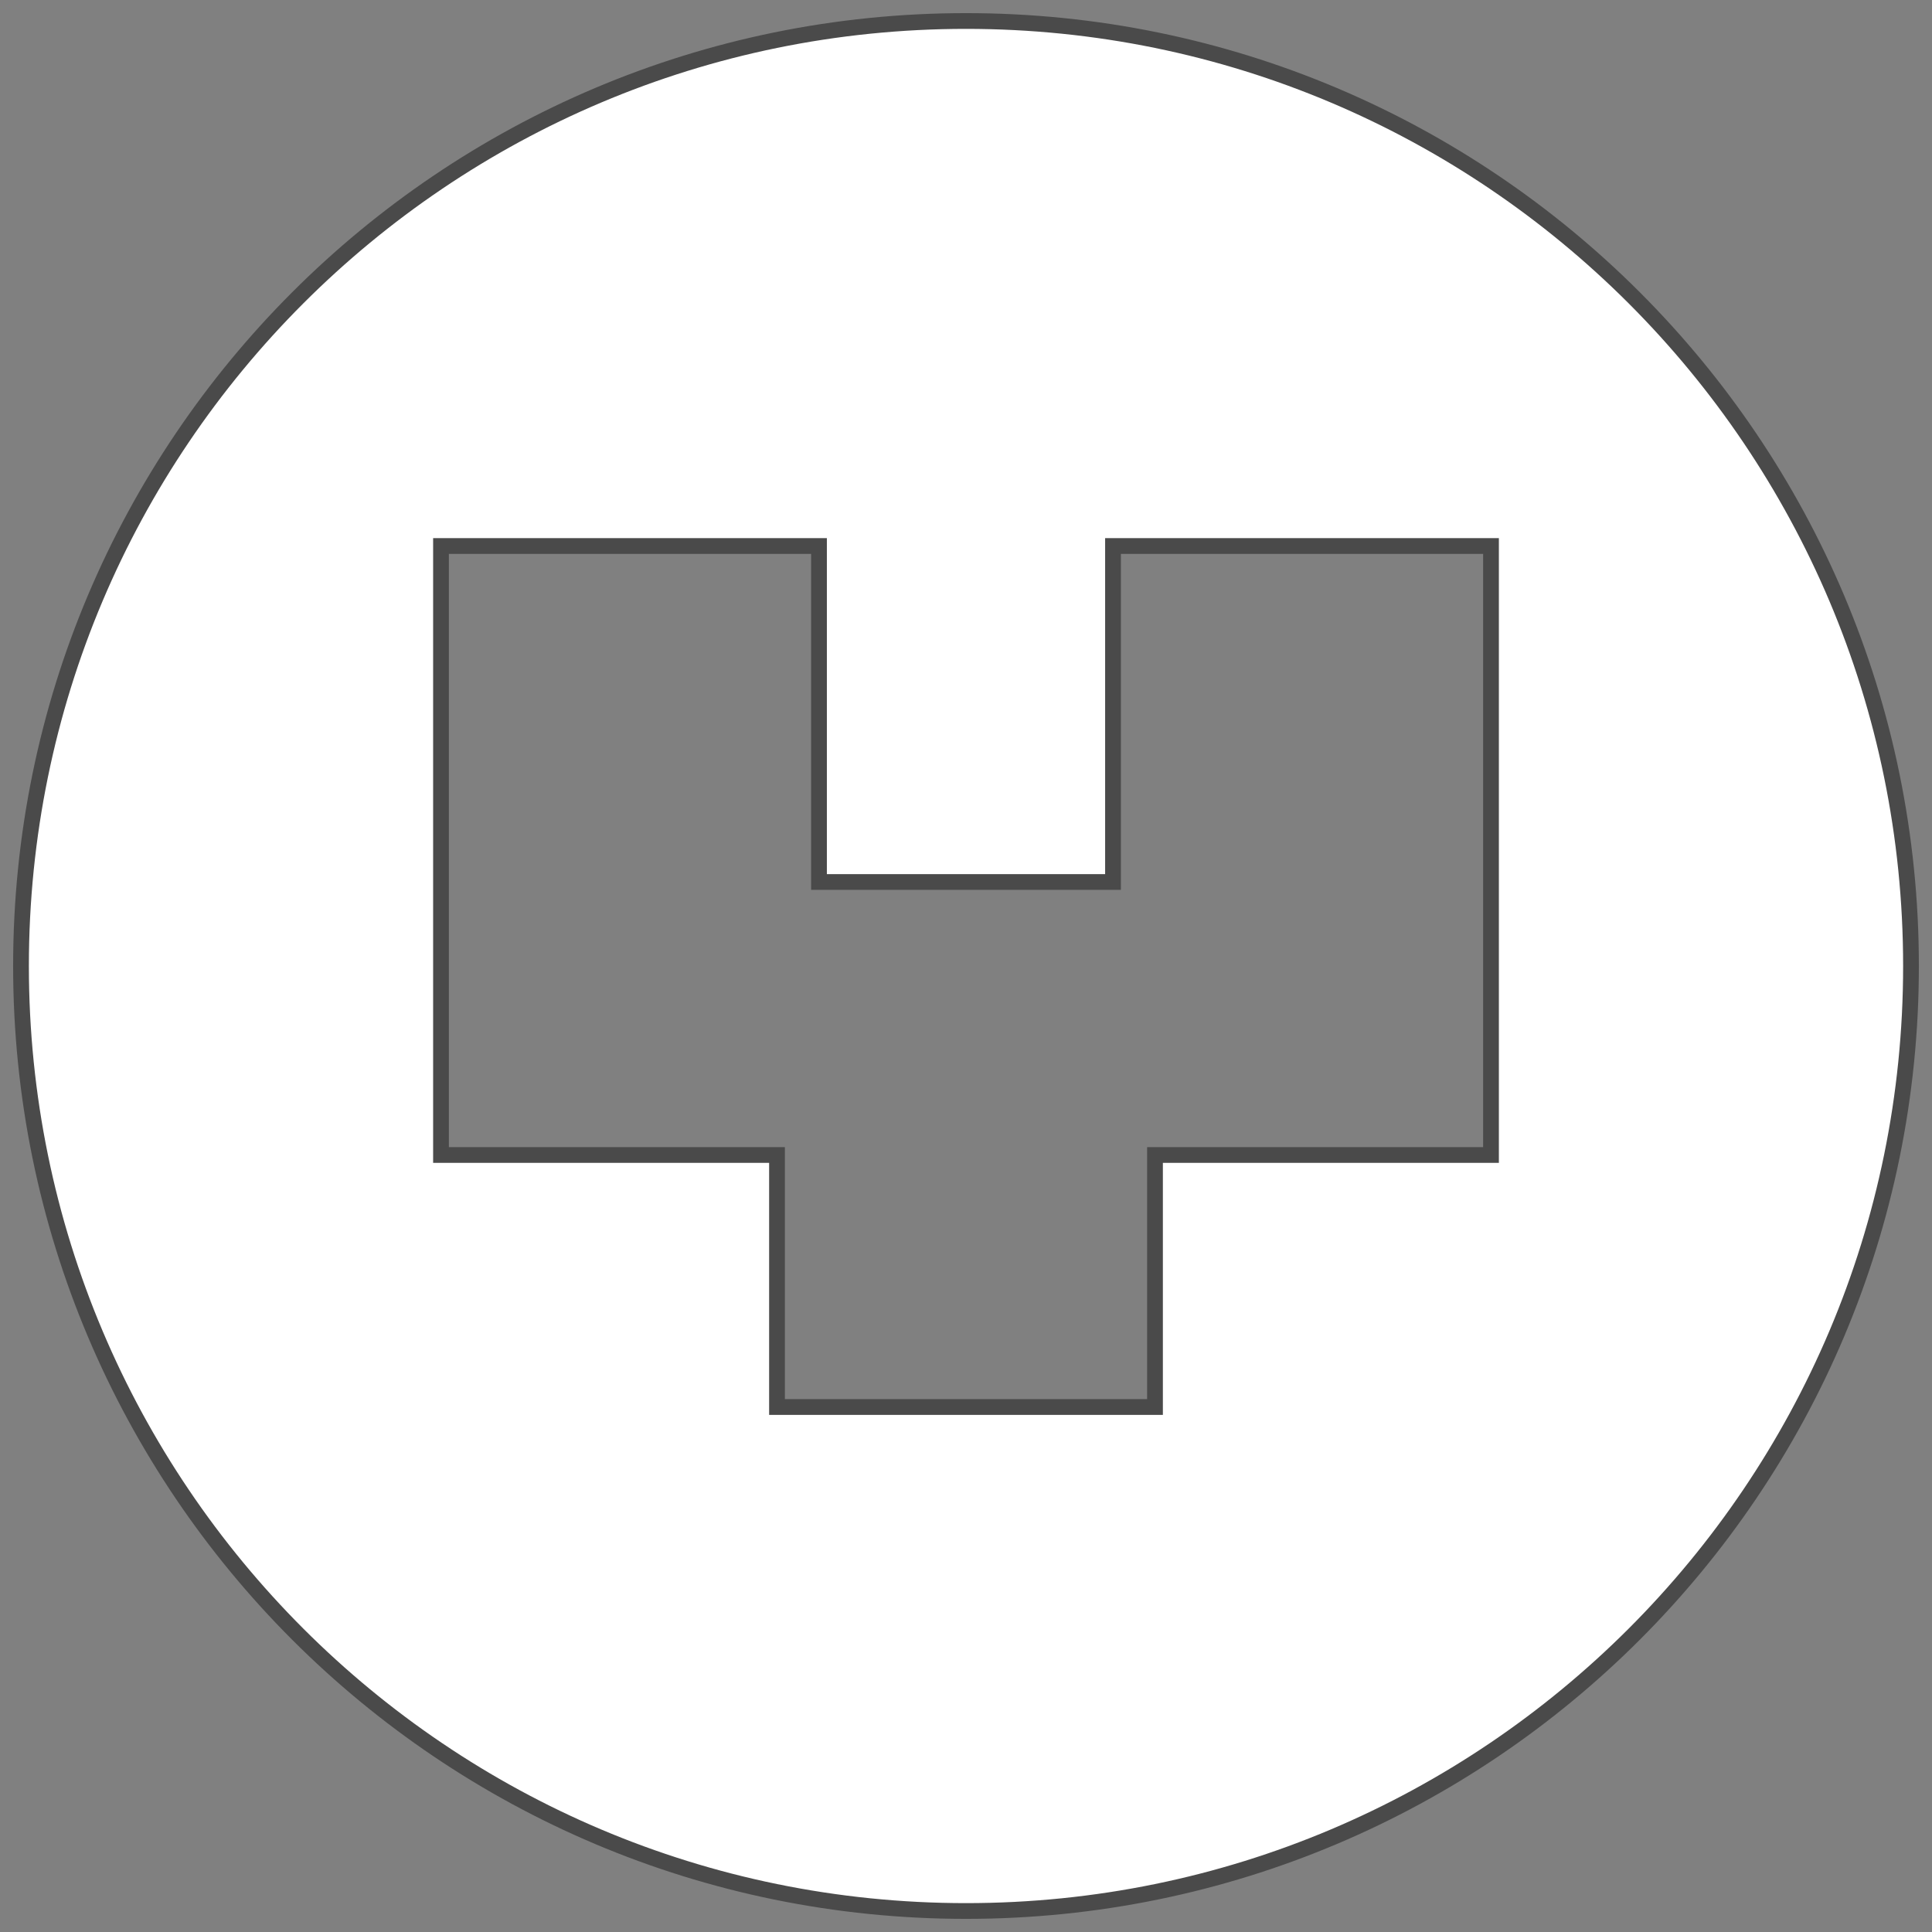 <?xml version="1.0" encoding="UTF-8"?>
<svg width="92px" height="92px" viewBox="0 0 92 92" version="1.1" xmlns="http://www.w3.org/2000/svg" xmlns:xlink="http://www.w3.org/1999/xlink">
    <rect x="0" y="0" width="92" height="92" fill="#808080" stroke="none"/>
    <!-- Generator: Sketch 52.6 (67491) - http://www.bohemiancoding.com/sketch -->
    <title>VPLogo</title>
    <desc>Created with Sketch.</desc>
    <g id="Logo" stroke="none" stroke-width="1" fill="none" fill-rule="evenodd">
        <g id="Logo-draft1-SVG" transform="translate(1, 1)" fill="#FFFFFF" stroke="#4A4A4A" stroke-width="0.75">
            <g id="VPLogo">
                <path d="M45,90 C20.147,90 0,69.853 0,45 C0,20.147 20.147,0 45,0 C69.853,0 90,20.147 90,45 C90,69.853 69.853,90 45,90 Z M54,54 L70,54 L70,25 L52,25 L52,41 L38,41 L38,25 L20,25 L20,54 L36,54 L36,66 L54,66 L54,54 Z" id="Combined-Shape"></path>
            </g>
        </g>
    </g>
</svg>